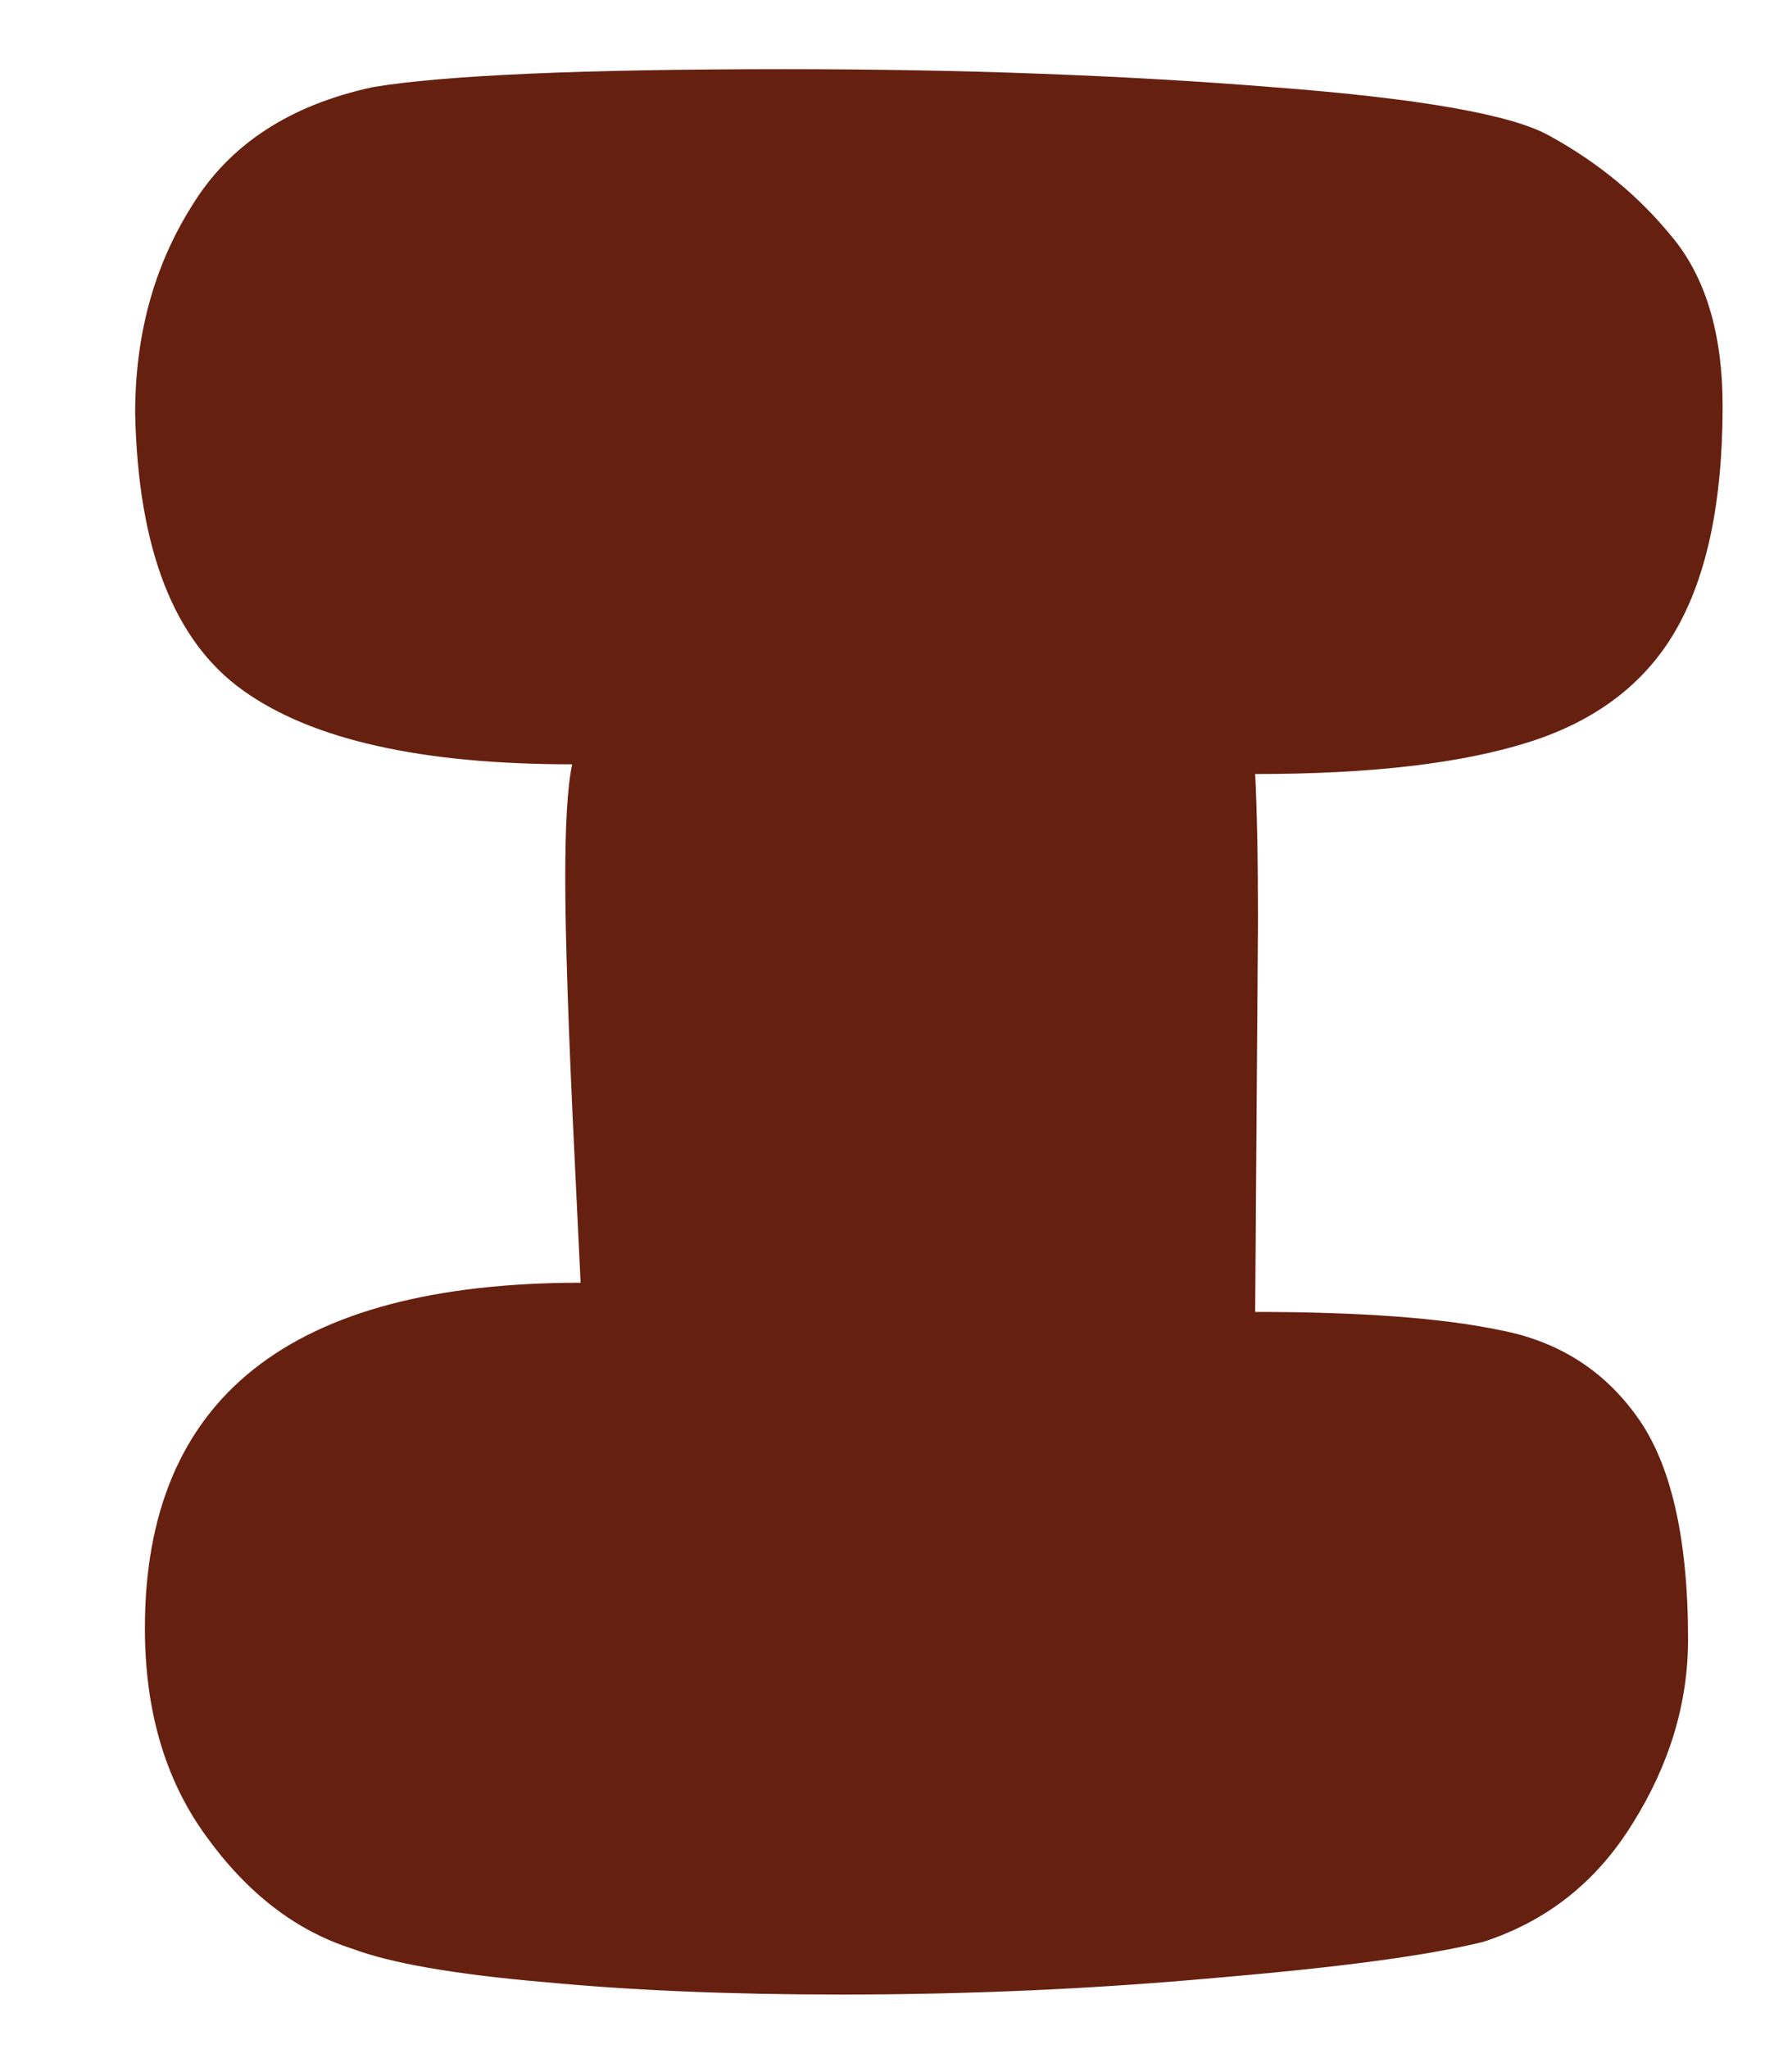 <?xml version="1.0" encoding="UTF-8" standalone="no"?><svg width='7' height='8' viewBox='0 0 7 8' fill='none' xmlns='http://www.w3.org/2000/svg'>
<path d='M3.283 7.787C2.854 7.787 2.467 7.771 2.122 7.738C1.776 7.708 1.528 7.665 1.376 7.608C1.156 7.538 0.966 7.392 0.804 7.167C0.644 6.947 0.566 6.676 0.566 6.357C0.566 5.458 1.133 5.008 2.268 5.008L2.246 4.551C2.22 4.022 2.208 3.648 2.208 3.43C2.208 3.223 2.216 3.075 2.235 2.984C1.648 2.984 1.22 2.889 0.95 2.696C0.68 2.504 0.539 2.144 0.528 1.613C0.528 1.309 0.601 1.039 0.75 0.803C0.897 0.563 1.133 0.41 1.457 0.34C1.734 0.294 2.27 0.27 3.067 0.27C3.758 0.27 4.392 0.294 4.968 0.34C5.547 0.384 5.909 0.448 6.054 0.531C6.24 0.633 6.399 0.763 6.529 0.922C6.661 1.079 6.729 1.3 6.729 1.586C6.729 1.96 6.667 2.252 6.545 2.462C6.426 2.668 6.235 2.814 5.973 2.897C5.709 2.981 5.353 3.022 4.903 3.022C4.91 3.157 4.914 3.348 4.914 3.599L4.903 5.122C5.317 5.122 5.635 5.146 5.859 5.193C6.086 5.236 6.264 5.349 6.394 5.53C6.526 5.712 6.594 6.002 6.594 6.4C6.594 6.65 6.521 6.89 6.378 7.118C6.237 7.347 6.043 7.5 5.795 7.581C5.578 7.635 5.229 7.681 4.747 7.722C4.263 7.766 3.776 7.787 3.283 7.787Z' fill='#662010'/>
</svg>
